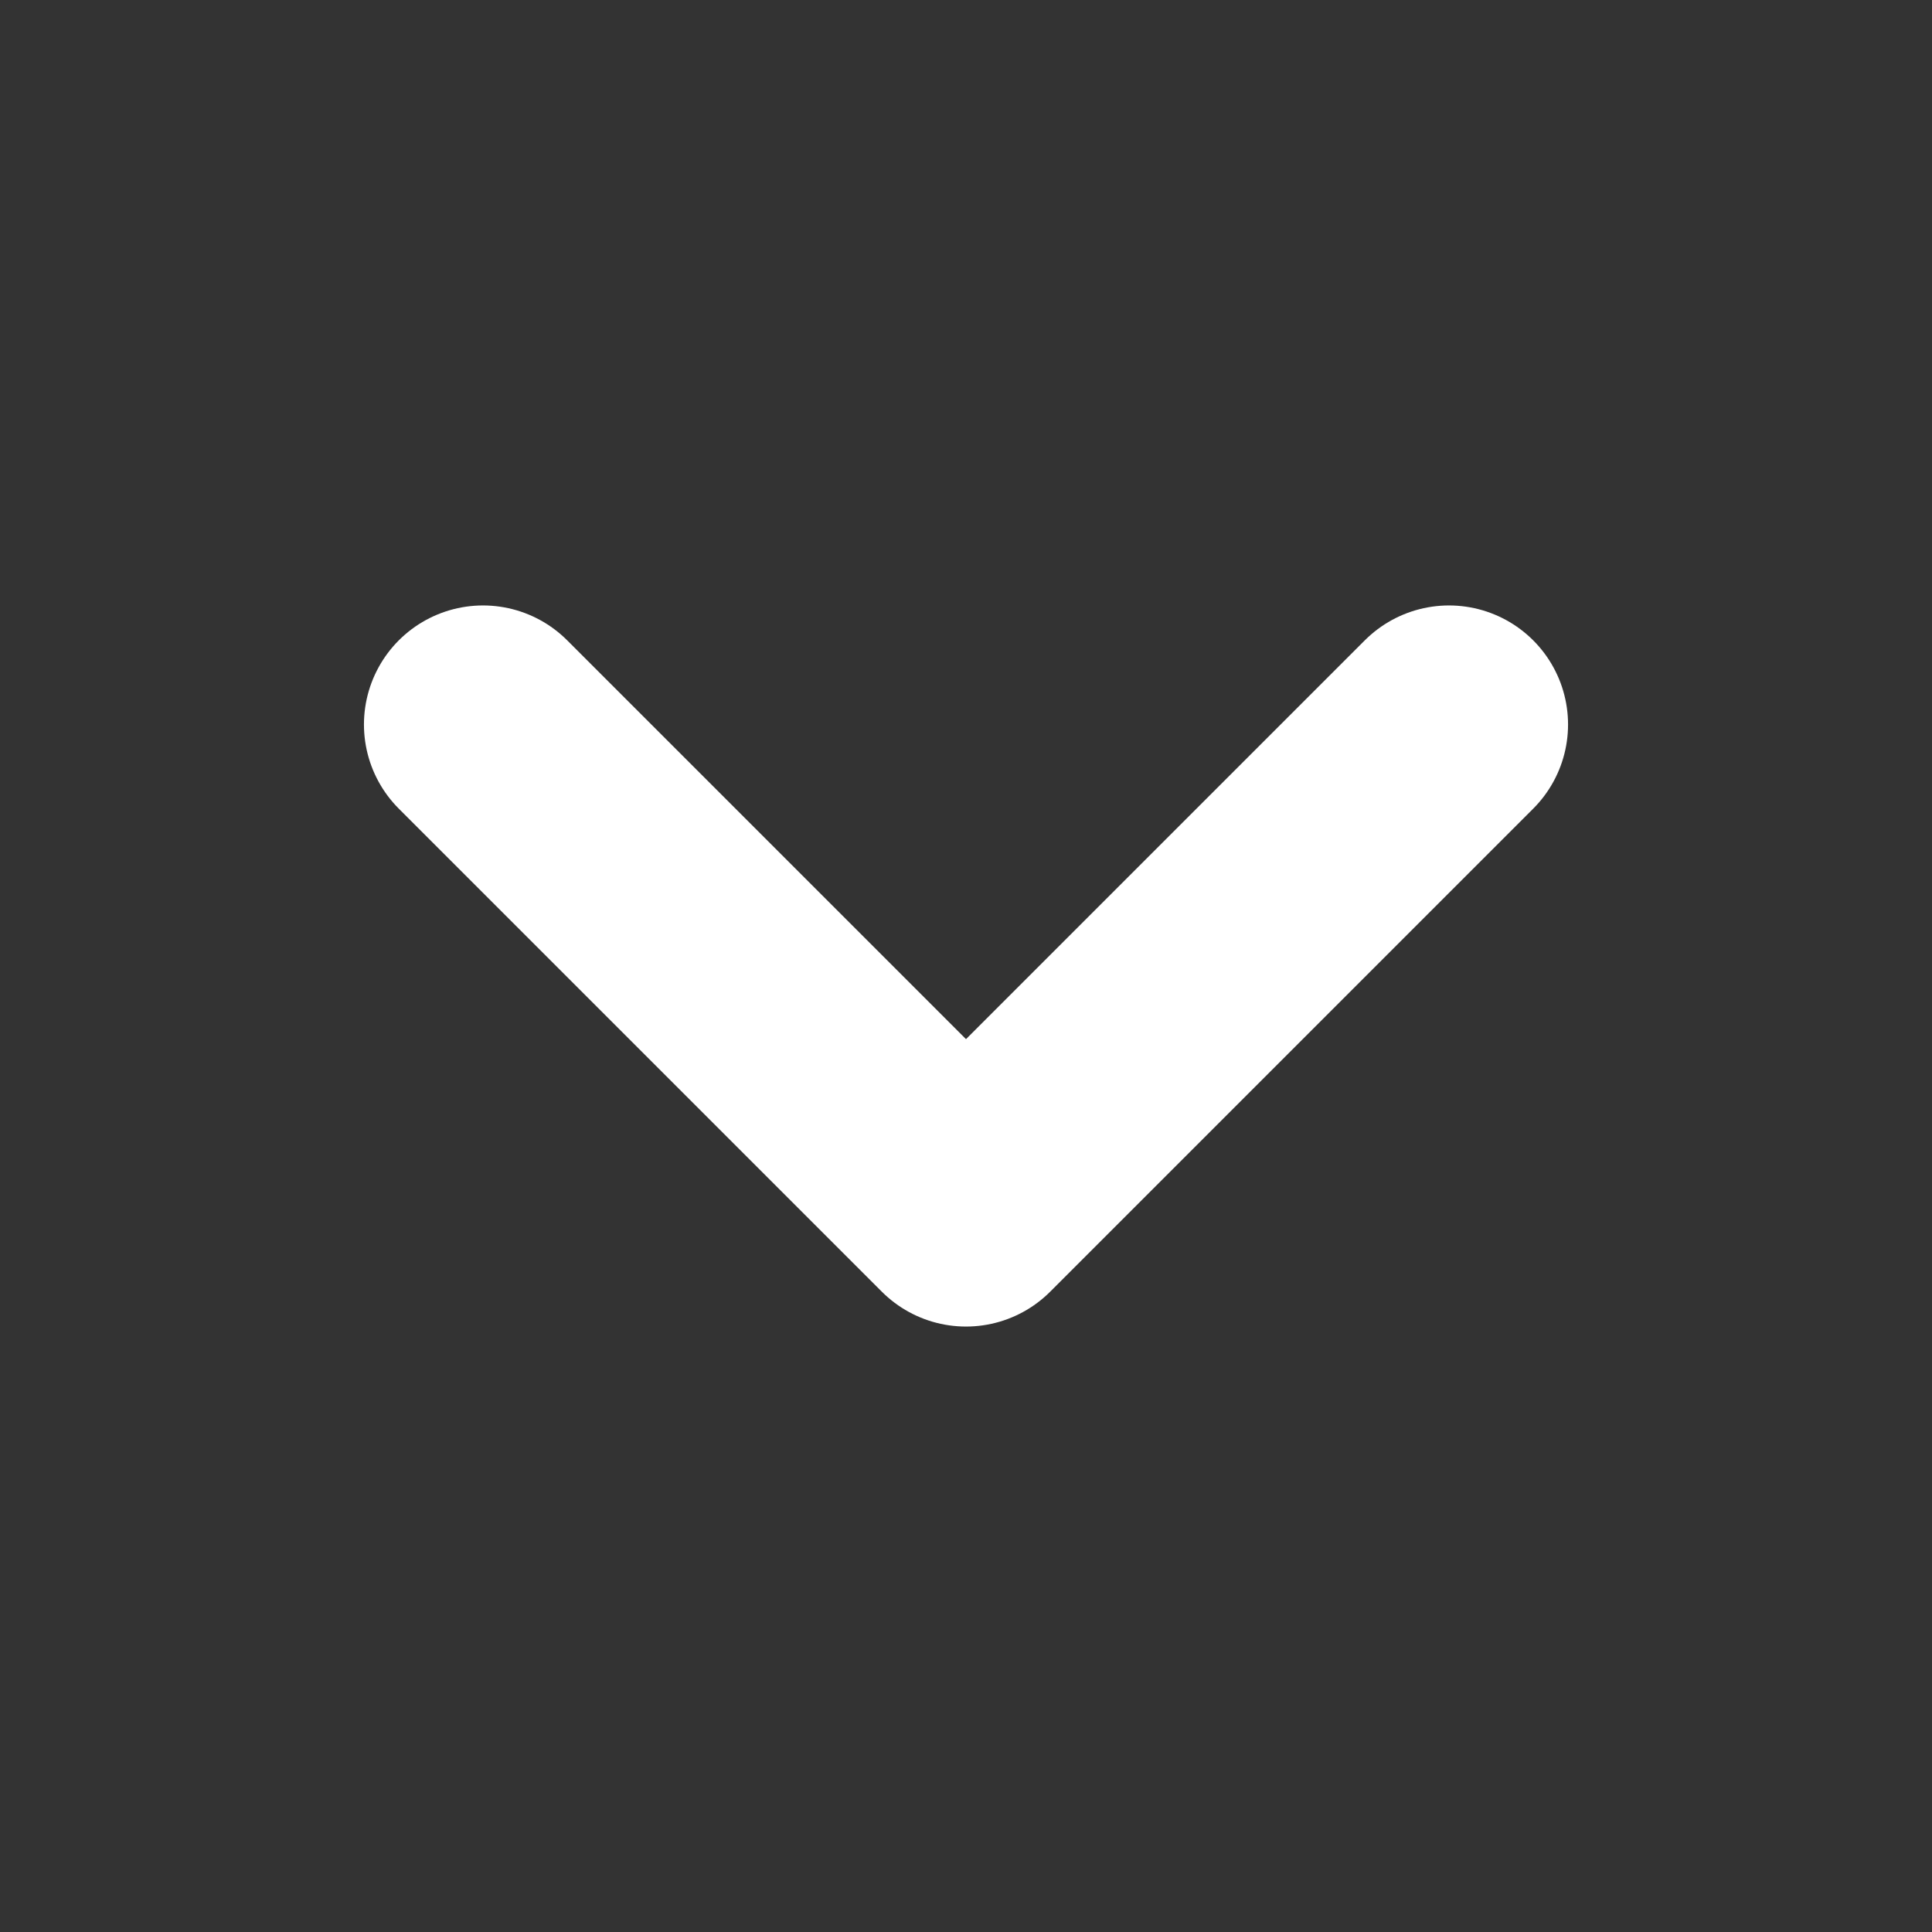 <svg width="25" height="25" viewBox="0 0 25 25" fill="none" xmlns="http://www.w3.org/2000/svg">
<rect x="0" y="0" width="25" height="25" fill="#333333" stroke="none"/>
<path d="M6.25 9.375L12.5 15.625L18.75 9.375" stroke="white" stroke-width="3.081" stroke-linecap="round" stroke-linejoin="round"/>
</svg>
